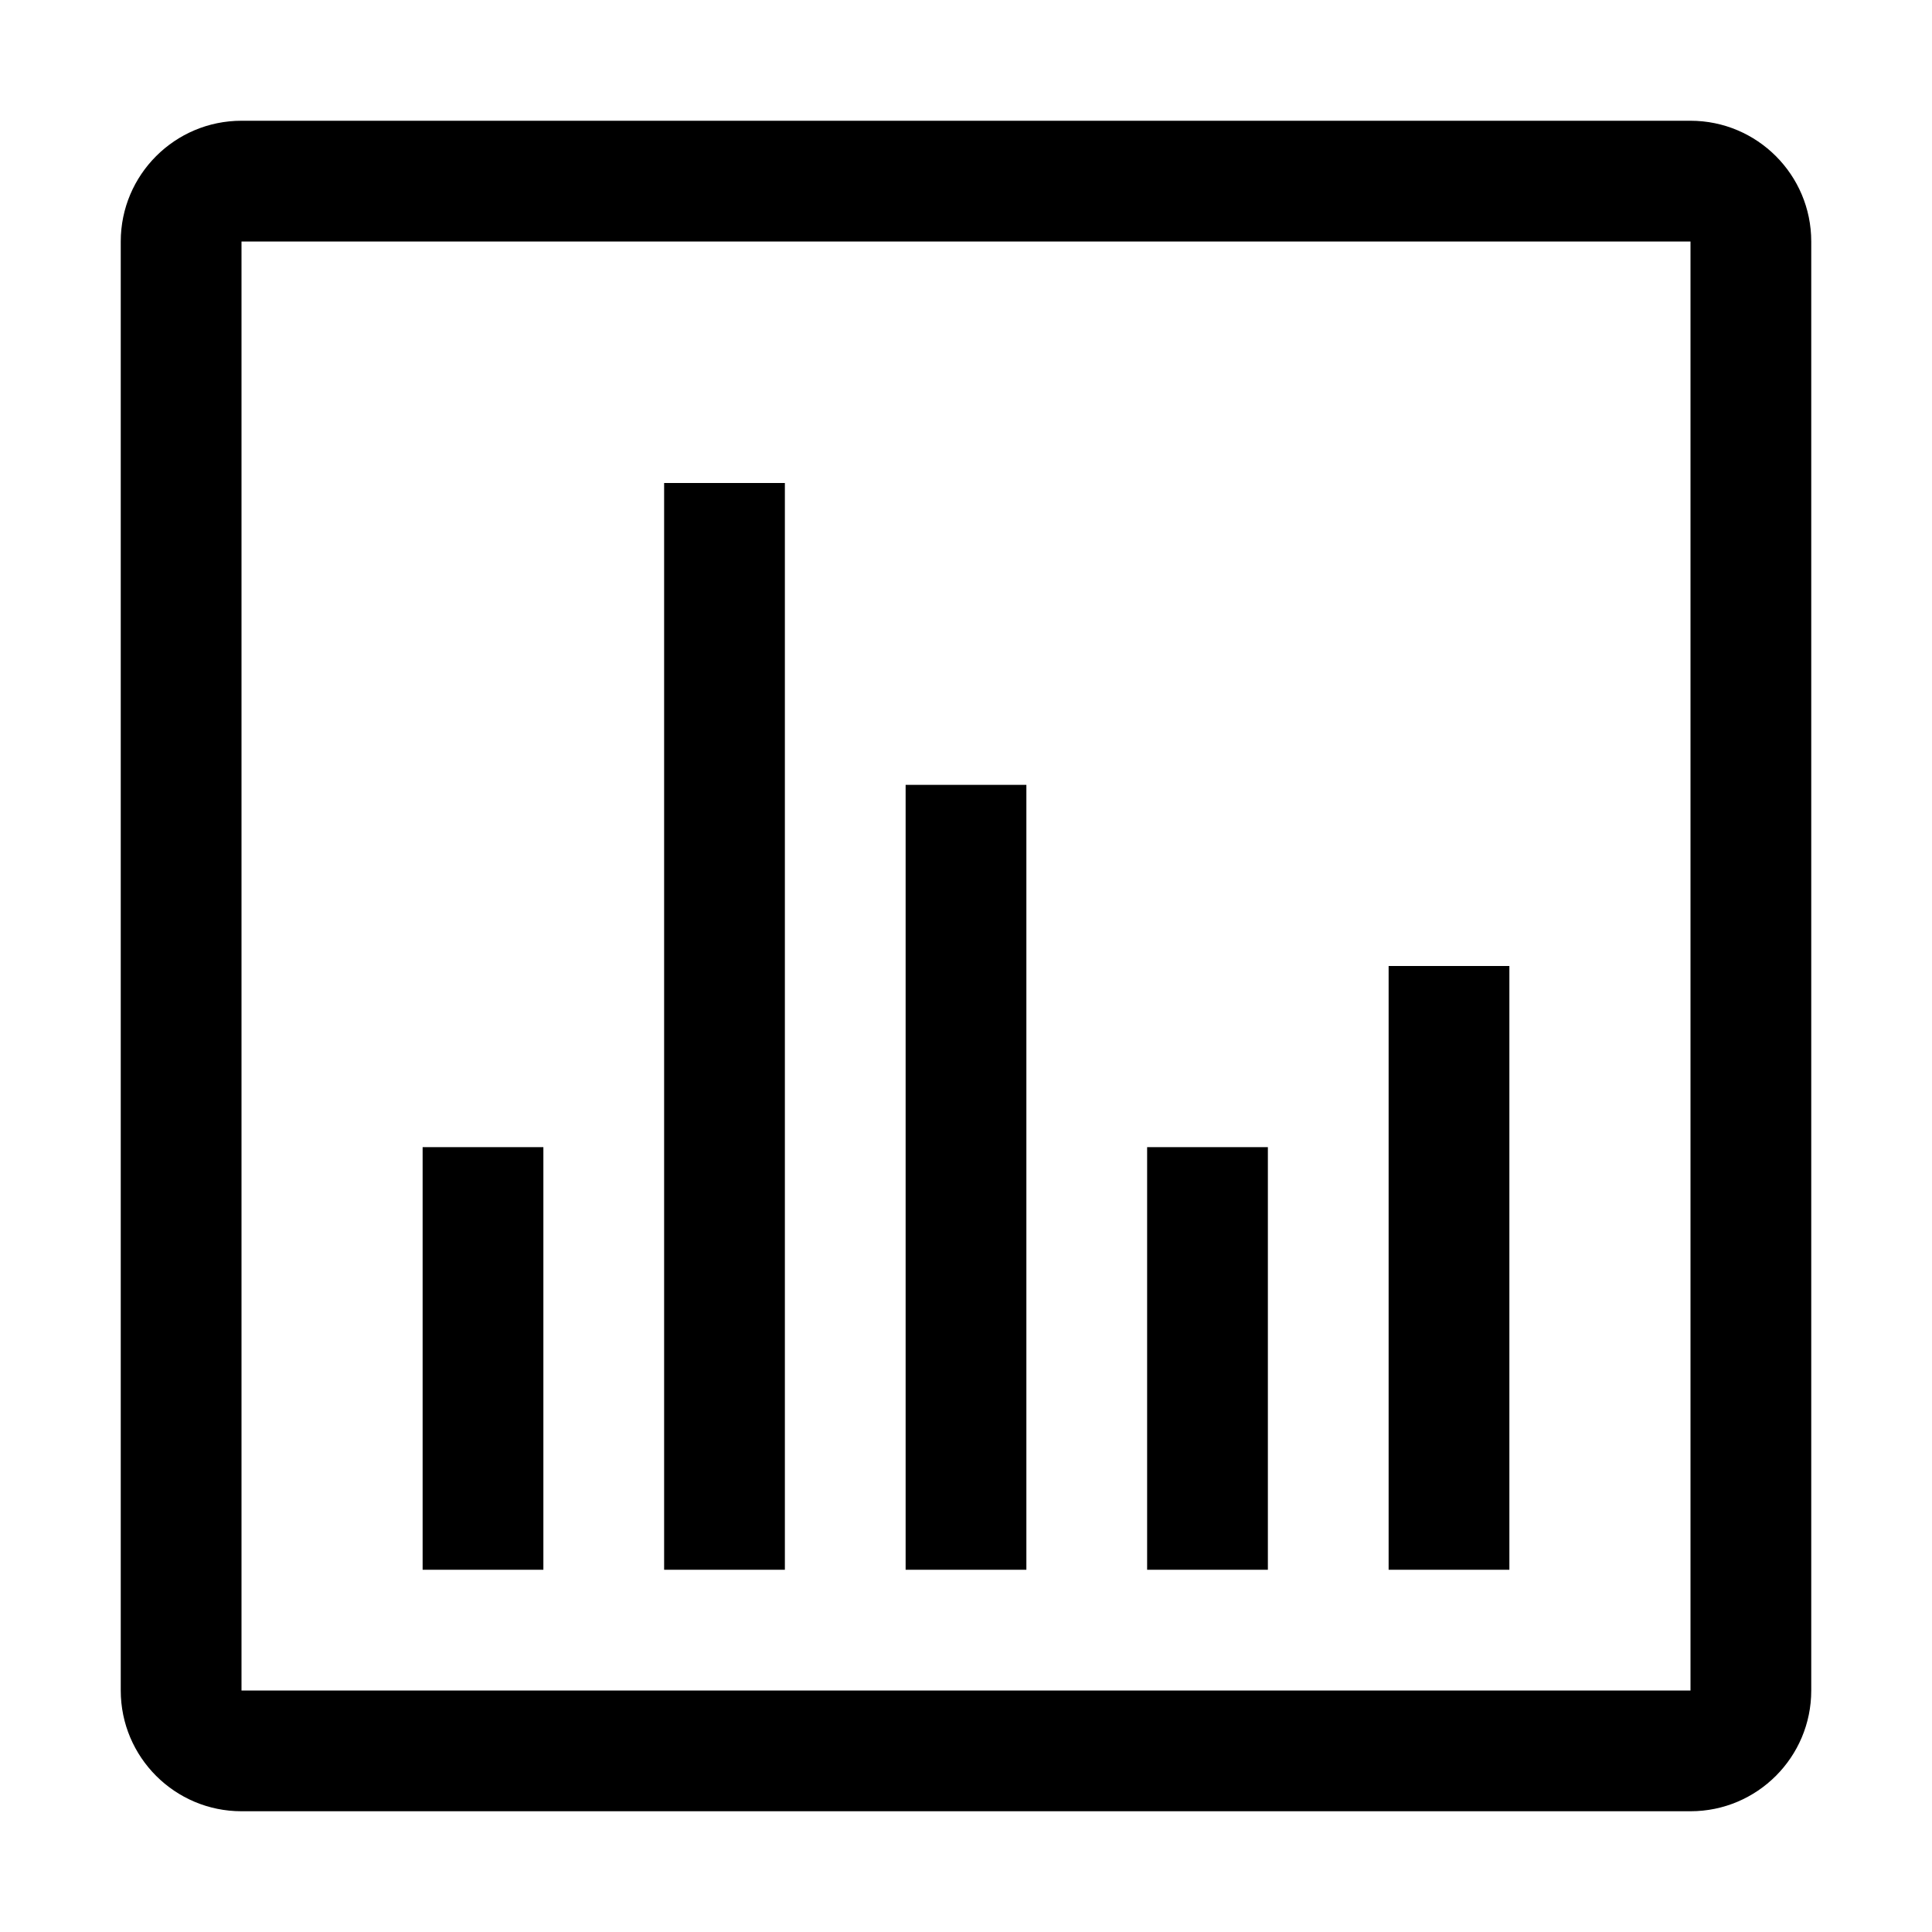 <?xml version="1.0" encoding="UTF-8" standalone="no"?><!DOCTYPE svg PUBLIC "-//W3C//DTD SVG 1.1//EN" "http://www.w3.org/Graphics/SVG/1.1/DTD/svg11.dtd"><svg width="100%" height="100%" viewBox="0 0 32 32" version="1.1" xmlns="http://www.w3.org/2000/svg" xmlns:xlink="http://www.w3.org/1999/xlink" xml:space="preserve" xmlns:serif="http://www.serif.com/" style="fill-rule:evenodd;clip-rule:evenodd;stroke-linejoin:round;stroke-miterlimit:2;"><path d="M30,4c0,-1.104 -0.896,-2 -2,-2l-24,0c-1.104,0 -2,0.896 -2,2l0,24c0,1.104 0.896,2 2,2l24,0c1.104,0 2,-0.896 2,-2l0,-24Zm-2,0l-24,0l0,24l24,0l0,-24Zm-19,15l-2,0l0,7l2,0l0,-7Zm12,0l-2,0l0,7l2,0l0,-7Zm-4,-6l-2,-0l0,13l2,0l0,-13Zm-4,-5l-2,0l0,18l2,0l0,-18Zm12,8l-2,-0l0,10l2,-0l0,-10Z"/></svg>